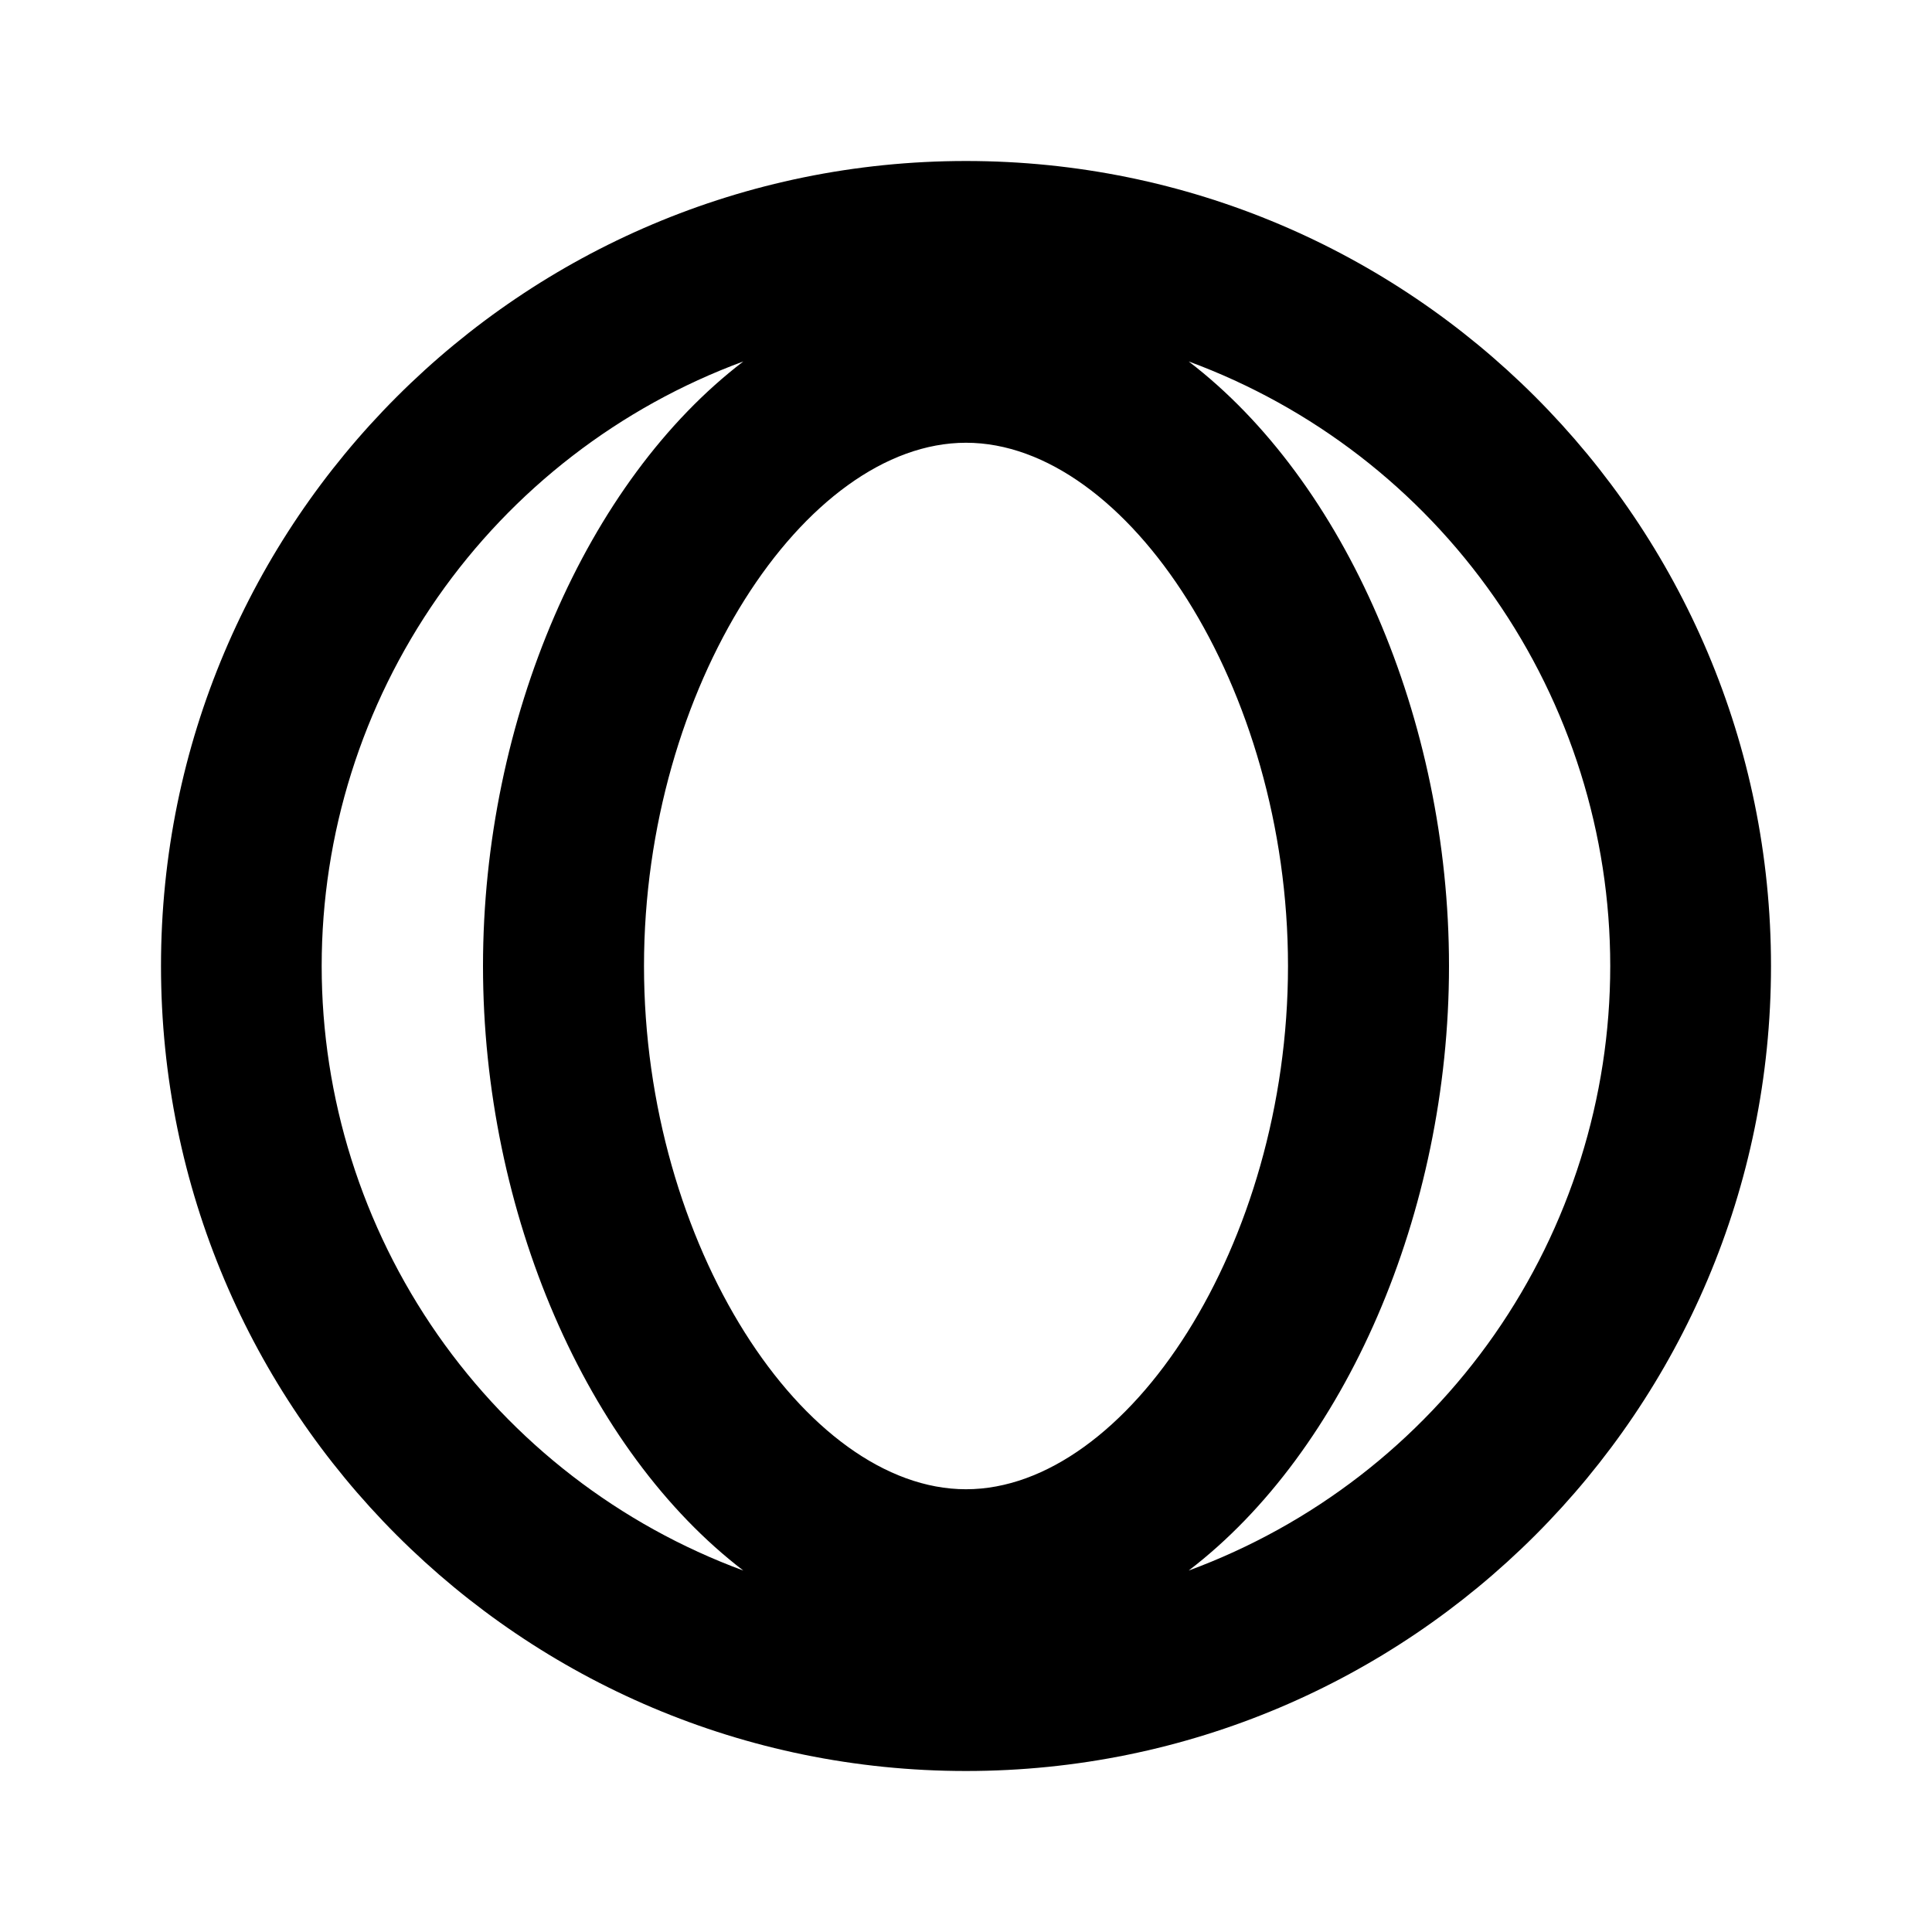 <svg xmlns="http://www.w3.org/2000/svg" width="24" height="24" fill="none"><g clip-path="url(#a)"><g><path fill="currentColor" d="M14.766 19.51C16.302 18.944 17.628 17.921 18.565 16.578C19.501 15.235 20.003 13.637 20.003 12C20.003 10.363 19.501 8.765 18.565 7.422C17.628 6.079 16.302 5.056 14.766 4.49C16.71 5.977 18 8.935 18 12C18 15.065 16.711 18.024 14.766 19.51ZM9.234 4.49C7.698 5.056 6.372 6.079 5.435 7.422C4.499 8.765 3.996 10.363 3.996 12C3.996 13.637 4.499 15.235 5.435 16.578C6.372 17.921 7.698 18.944 9.234 19.51C7.29 18.023 6 15.065 6 12C6 8.935 7.289 5.976 9.234 4.49ZM12 22C6.477 22 2 17.523 2 12C2 6.477 6.477 2 12 2C17.523 2 22 6.477 22 12C22 17.523 17.523 22 12 22ZM12 18.5C14 18.5 16 15.467 16 12C16 8.533 14 5.5 12 5.5C10 5.5 8 8.533 8 12C8 15.467 10 18.5 12 18.5Z"/></g></g><defs><clipPath id="a"><rect width="24" height="24" fill="#fff"/></clipPath></defs></svg>